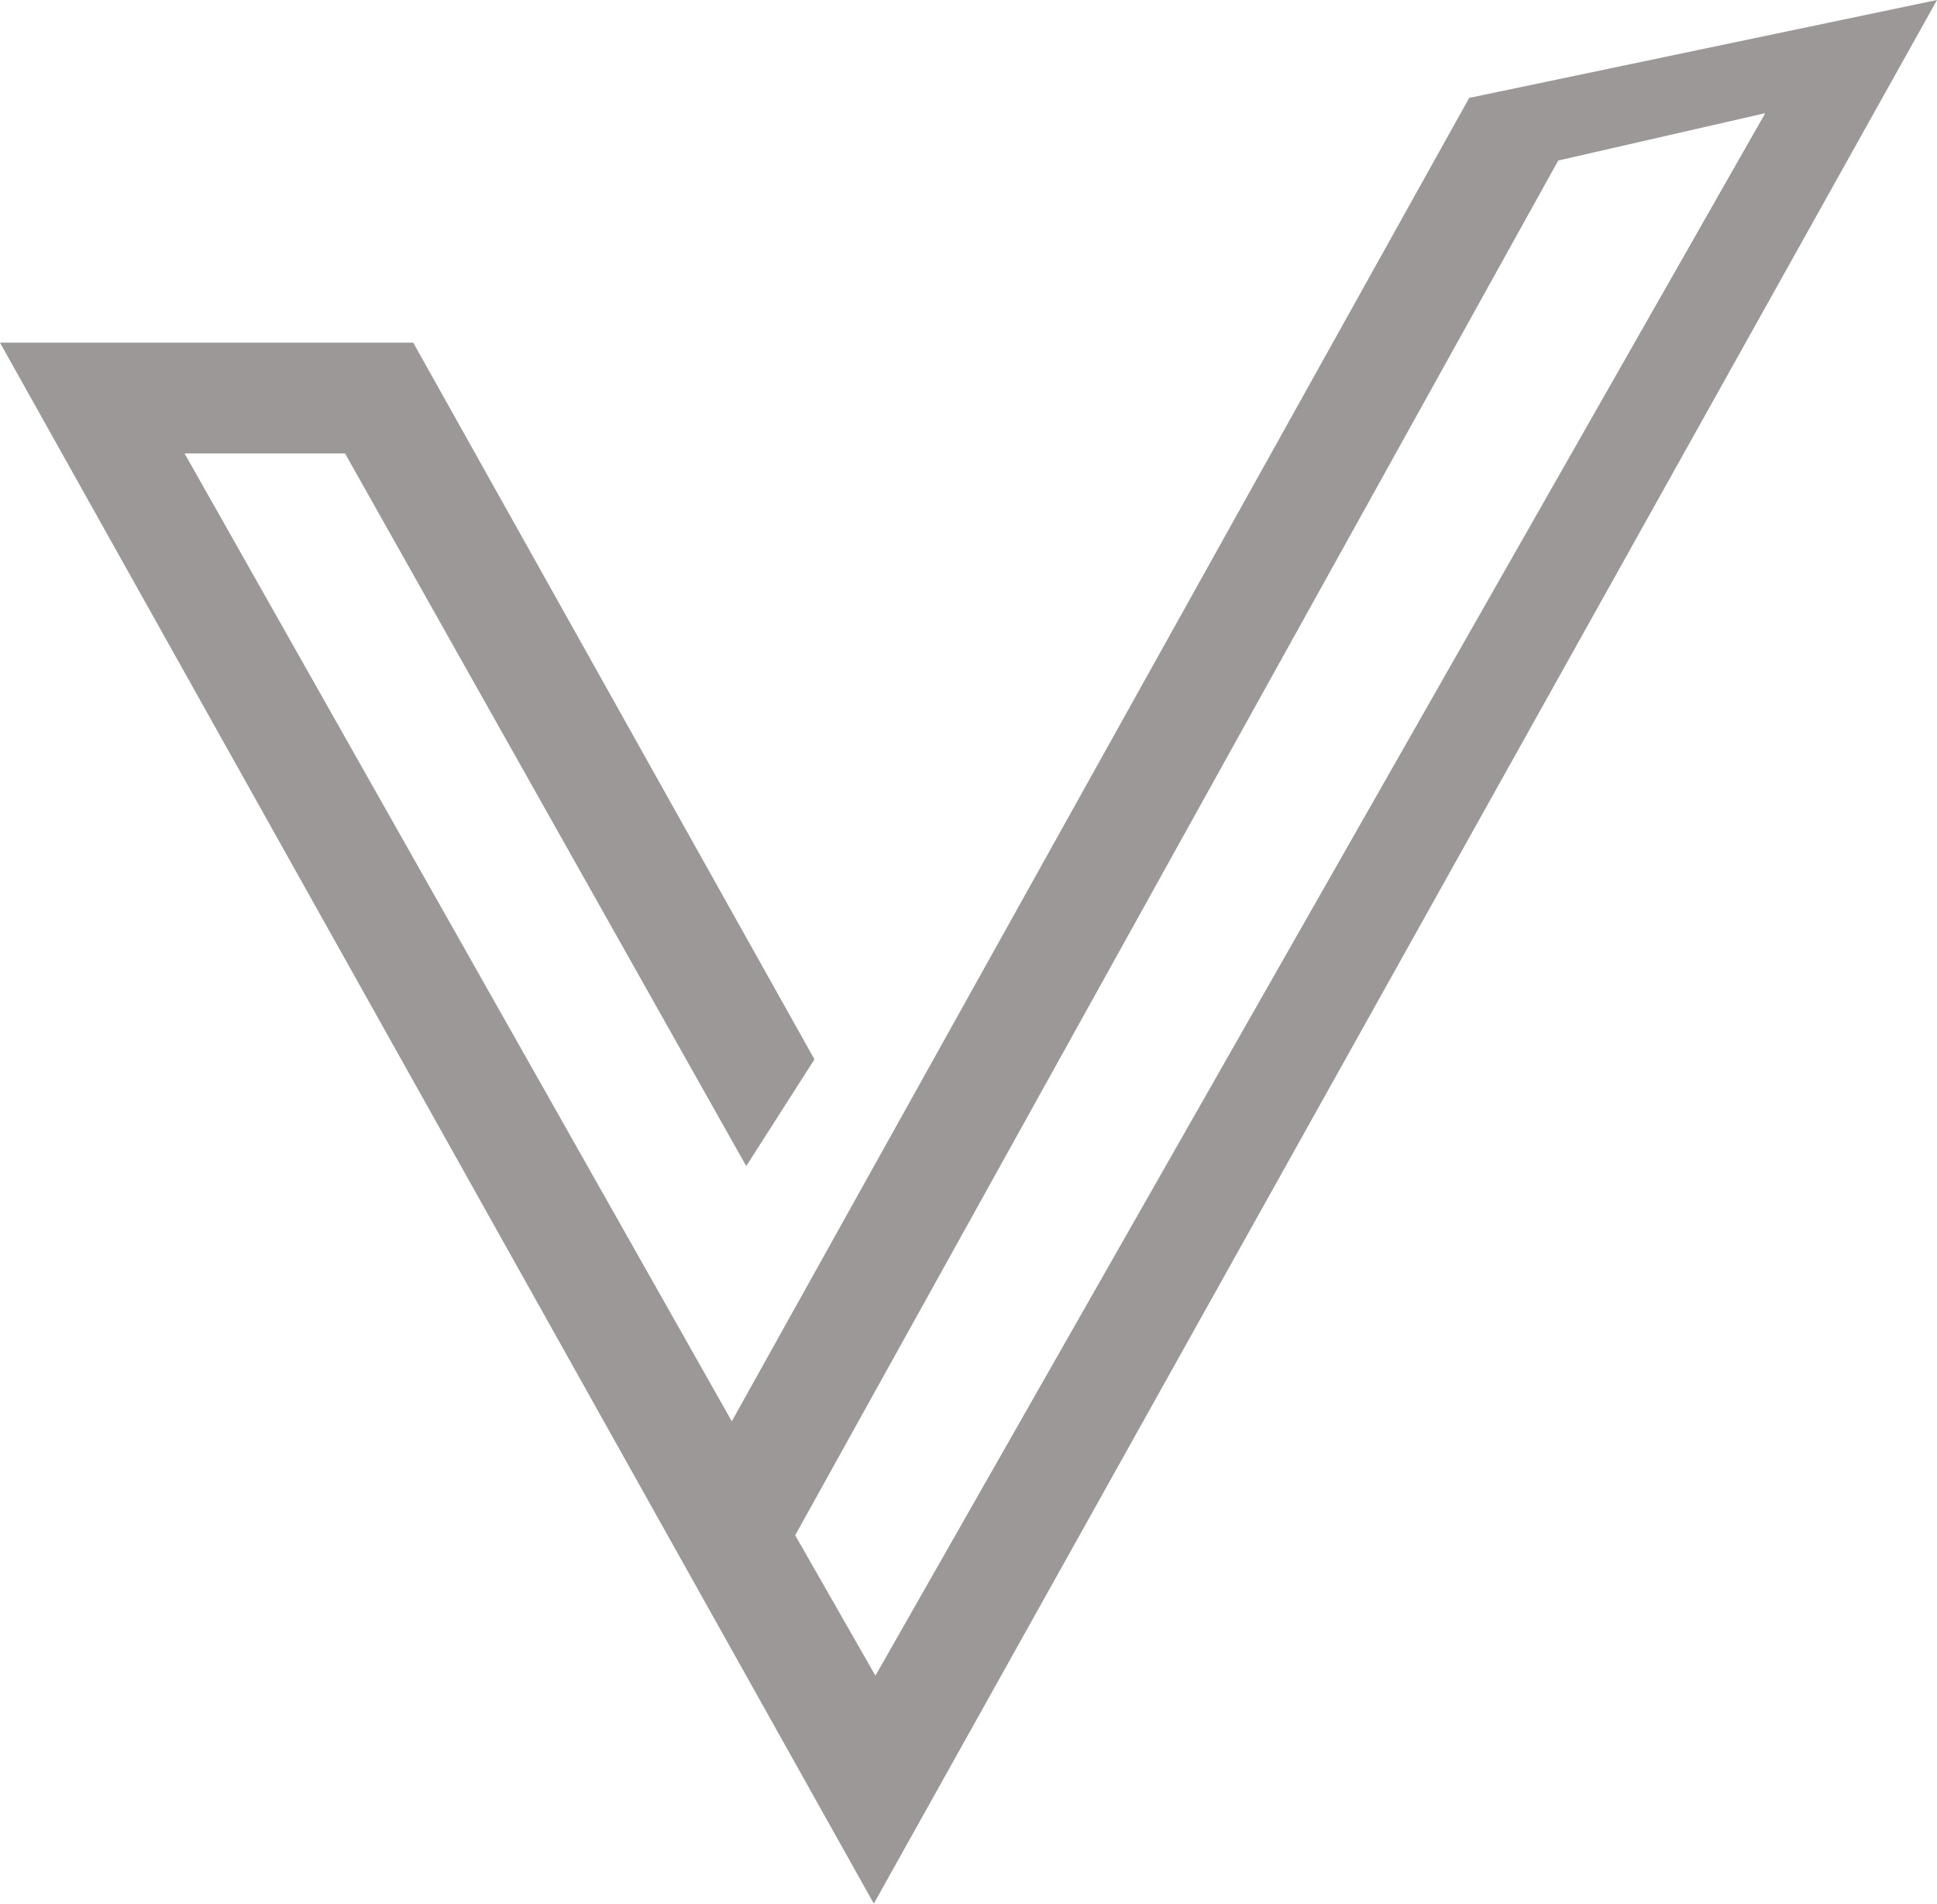 <svg xmlns="http://www.w3.org/2000/svg" viewBox="0 0 24.14 23.72"><defs><style>.cls-1{fill:#9B9897;}</style></defs><title>valiente-logo_1</title><g id="Capa_2" data-name="Capa 2"><g id="Capa_1-2" data-name="Capa 1"><path class="cls-1" d="M0,4.27H5.15l5,8.93-.85,1.33-5-8.88h-2L9.12,17.71,18.31,1.22,24.14,0,10.89,23.72ZM22,1.41,19.42,2,9.91,19.13l1,1.75Z"/></g></g></svg>
